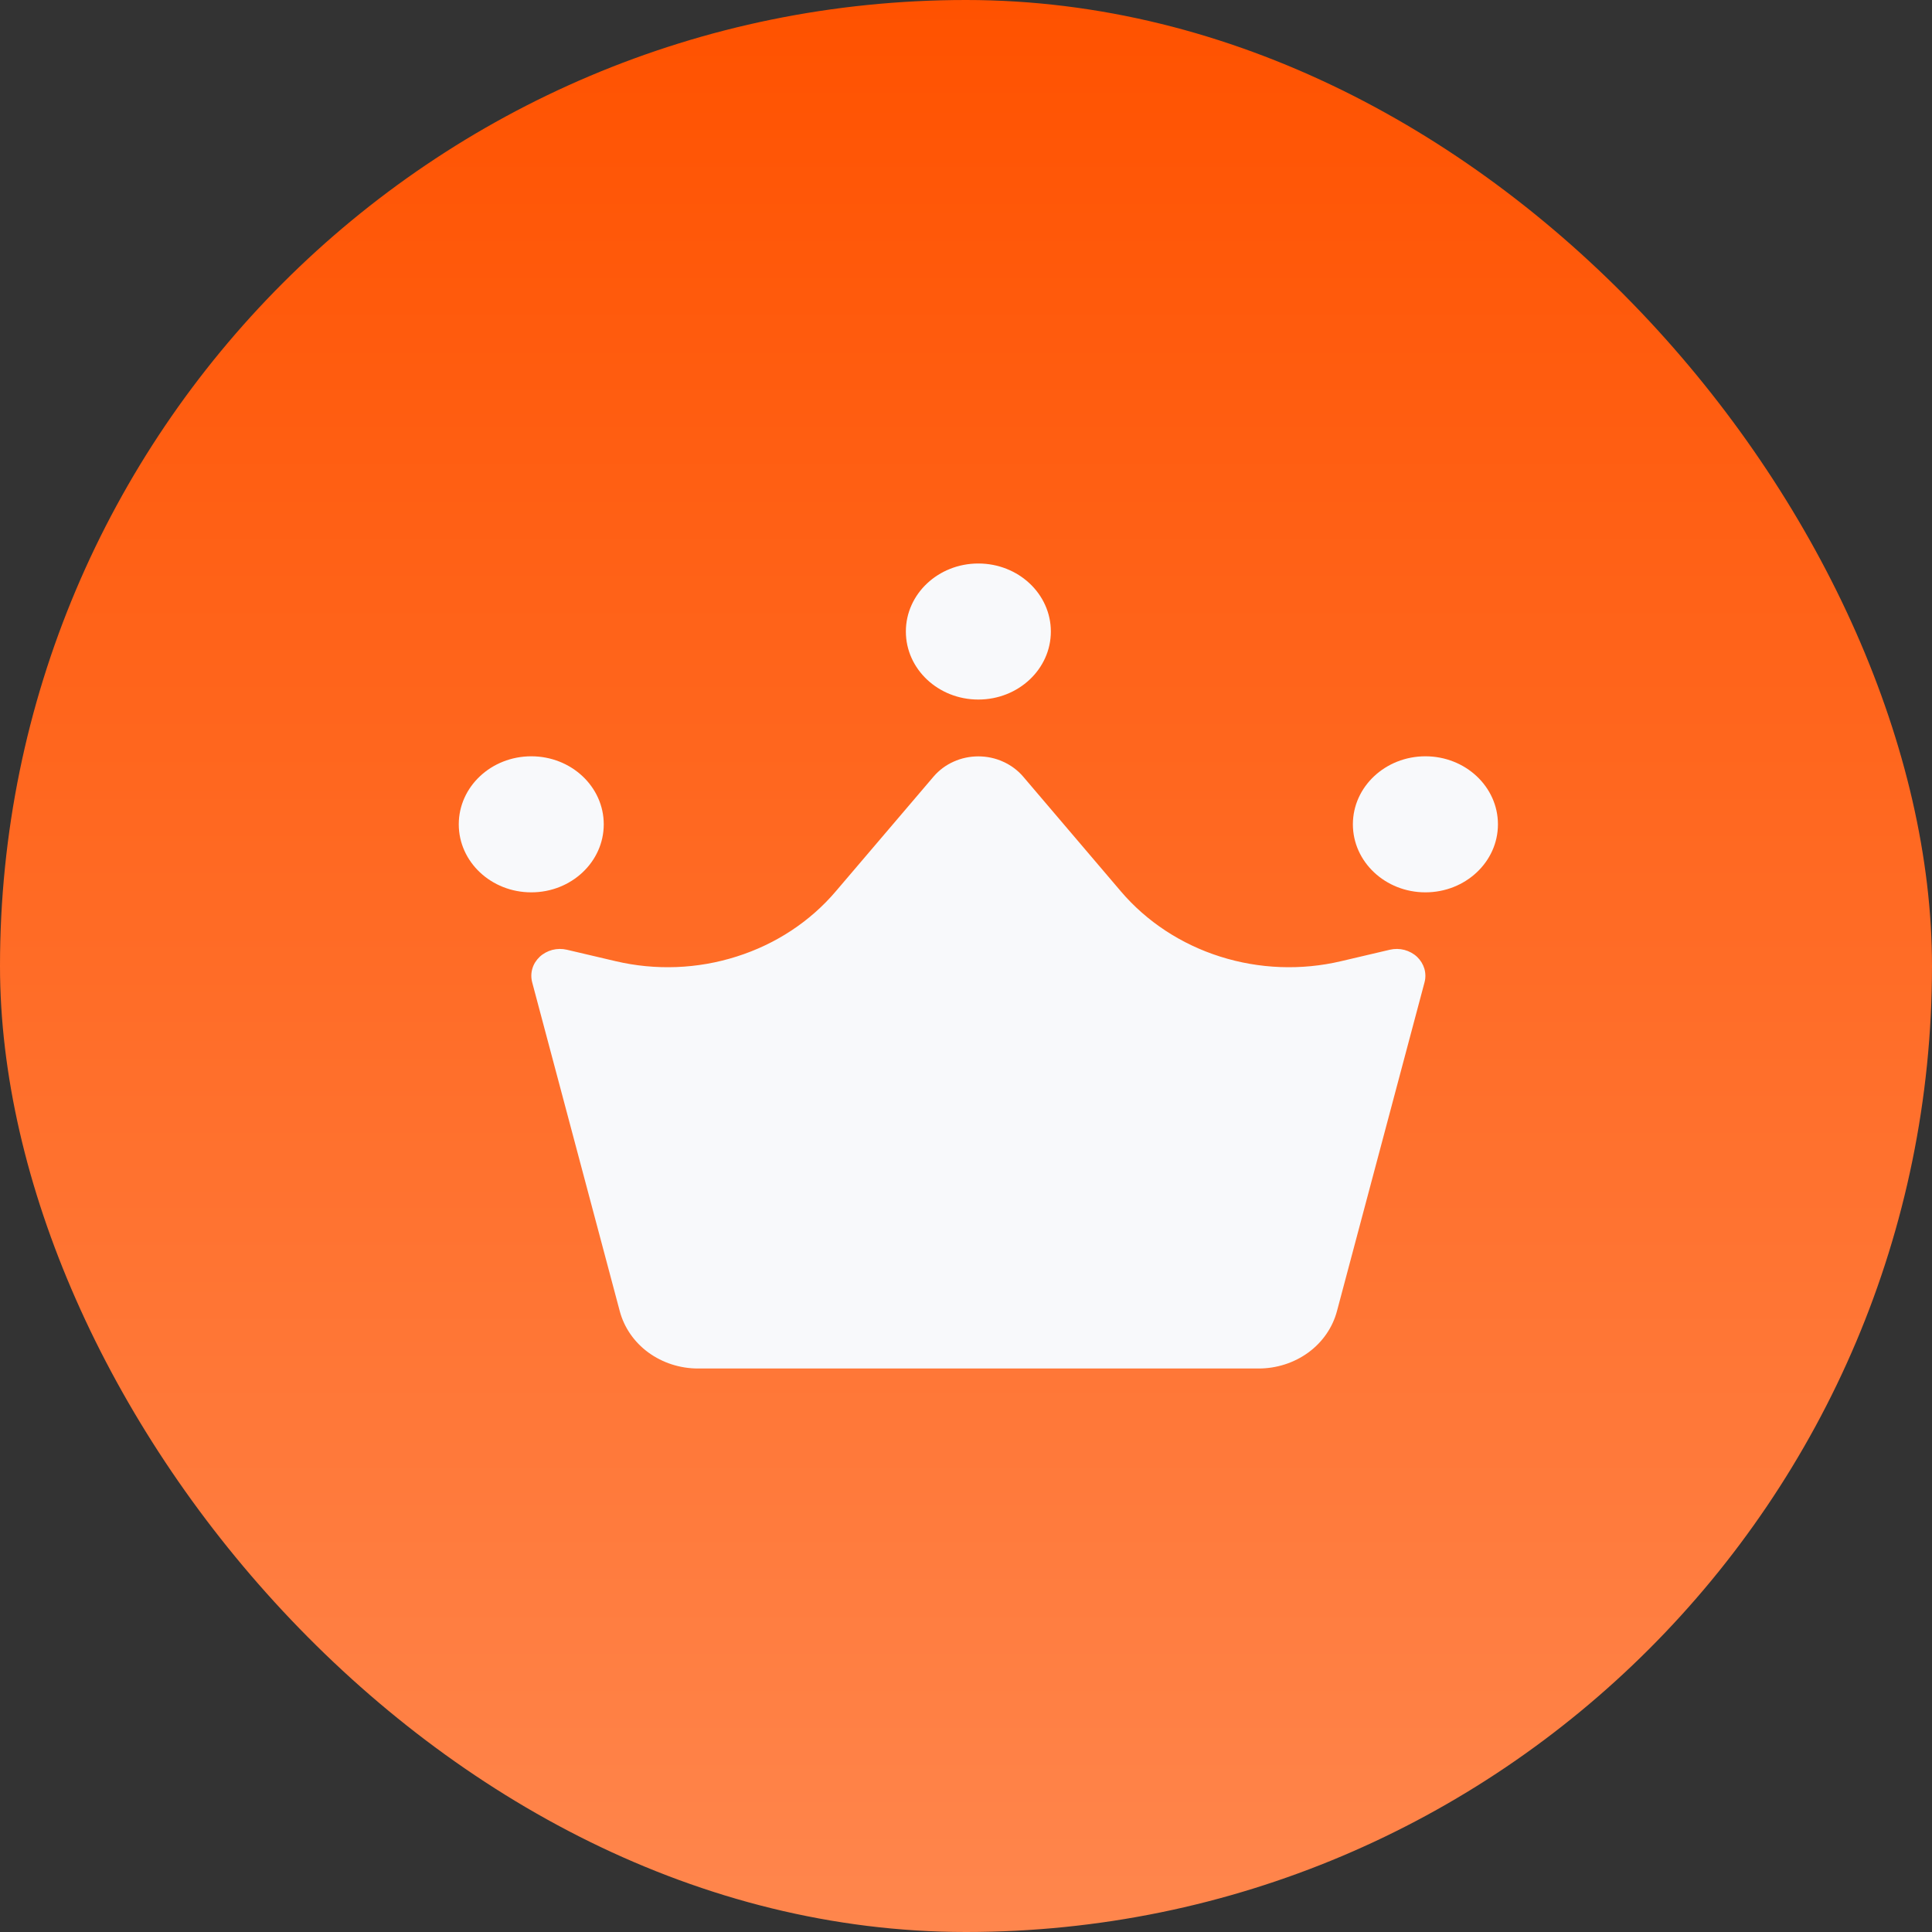 <svg width="24" height="24" viewBox="0 0 24 24" fill="none" xmlns="http://www.w3.org/2000/svg">
<rect x="0" y="0" width="24" height="24" fill="#333333" stroke="none"/>
<g id="Group">
<rect id="Rectangle" width="24" height="24" rx="12" fill="url(#paint0_linear_148_15073)"/>
<g id="Vector">
<path d="M8.671 17H15.636C15.859 17 16.076 16.93 16.253 16.801C16.429 16.672 16.554 16.491 16.608 16.288L17.696 12.203C17.711 12.147 17.71 12.088 17.694 12.033C17.677 11.977 17.646 11.927 17.603 11.886C17.559 11.845 17.505 11.816 17.446 11.8C17.387 11.785 17.325 11.784 17.265 11.798L16.66 11.94C16.164 12.057 15.642 12.037 15.157 11.883C14.673 11.73 14.245 11.449 13.925 11.074L12.709 9.646C12.642 9.568 12.557 9.505 12.461 9.462C12.365 9.418 12.26 9.396 12.153 9.396C12.047 9.396 11.942 9.418 11.845 9.462C11.749 9.505 11.665 9.568 11.598 9.646L10.381 11.074C10.062 11.449 9.634 11.73 9.149 11.883C8.665 12.037 8.143 12.057 7.647 11.94L7.042 11.798C6.982 11.784 6.92 11.785 6.861 11.8C6.802 11.816 6.748 11.845 6.704 11.886C6.661 11.927 6.629 11.977 6.613 12.033C6.597 12.088 6.596 12.147 6.611 12.203L7.699 16.288C7.753 16.491 7.878 16.672 8.054 16.801C8.231 16.93 8.448 17 8.671 17Z" fill="#F8F9FB"/>
<path d="M6.6 11.085C7.097 11.085 7.5 10.707 7.5 10.24C7.5 9.773 7.097 9.395 6.6 9.395C6.102 9.395 5.699 9.773 5.699 10.24C5.699 10.707 6.102 11.085 6.6 11.085Z" fill="#F8F9FB"/>
<path d="M17.707 11.085C18.204 11.085 18.608 10.707 18.608 10.24C18.608 9.773 18.204 9.395 17.707 9.395C17.21 9.395 16.806 9.773 16.806 10.24C16.806 10.707 17.21 11.085 17.707 11.085Z" fill="#F8F9FB"/>
<path d="M12.153 8.69C12.651 8.69 13.054 8.312 13.054 7.845C13.054 7.378 12.651 7 12.153 7C11.656 7 11.253 7.378 11.253 7.845C11.253 8.312 11.656 8.69 12.153 8.69Z" fill="#F8F9FB"/>
</g>
</g>
<defs>
<linearGradient id="paint0_linear_148_15073" x1="12" y1="0" x2="12" y2="24" gradientUnits="userSpaceOnUse">
<stop stop-color="#FF5200"/>
<stop offset="1" stop-color="#FF864D"/>
</linearGradient>
</defs>
</svg>
